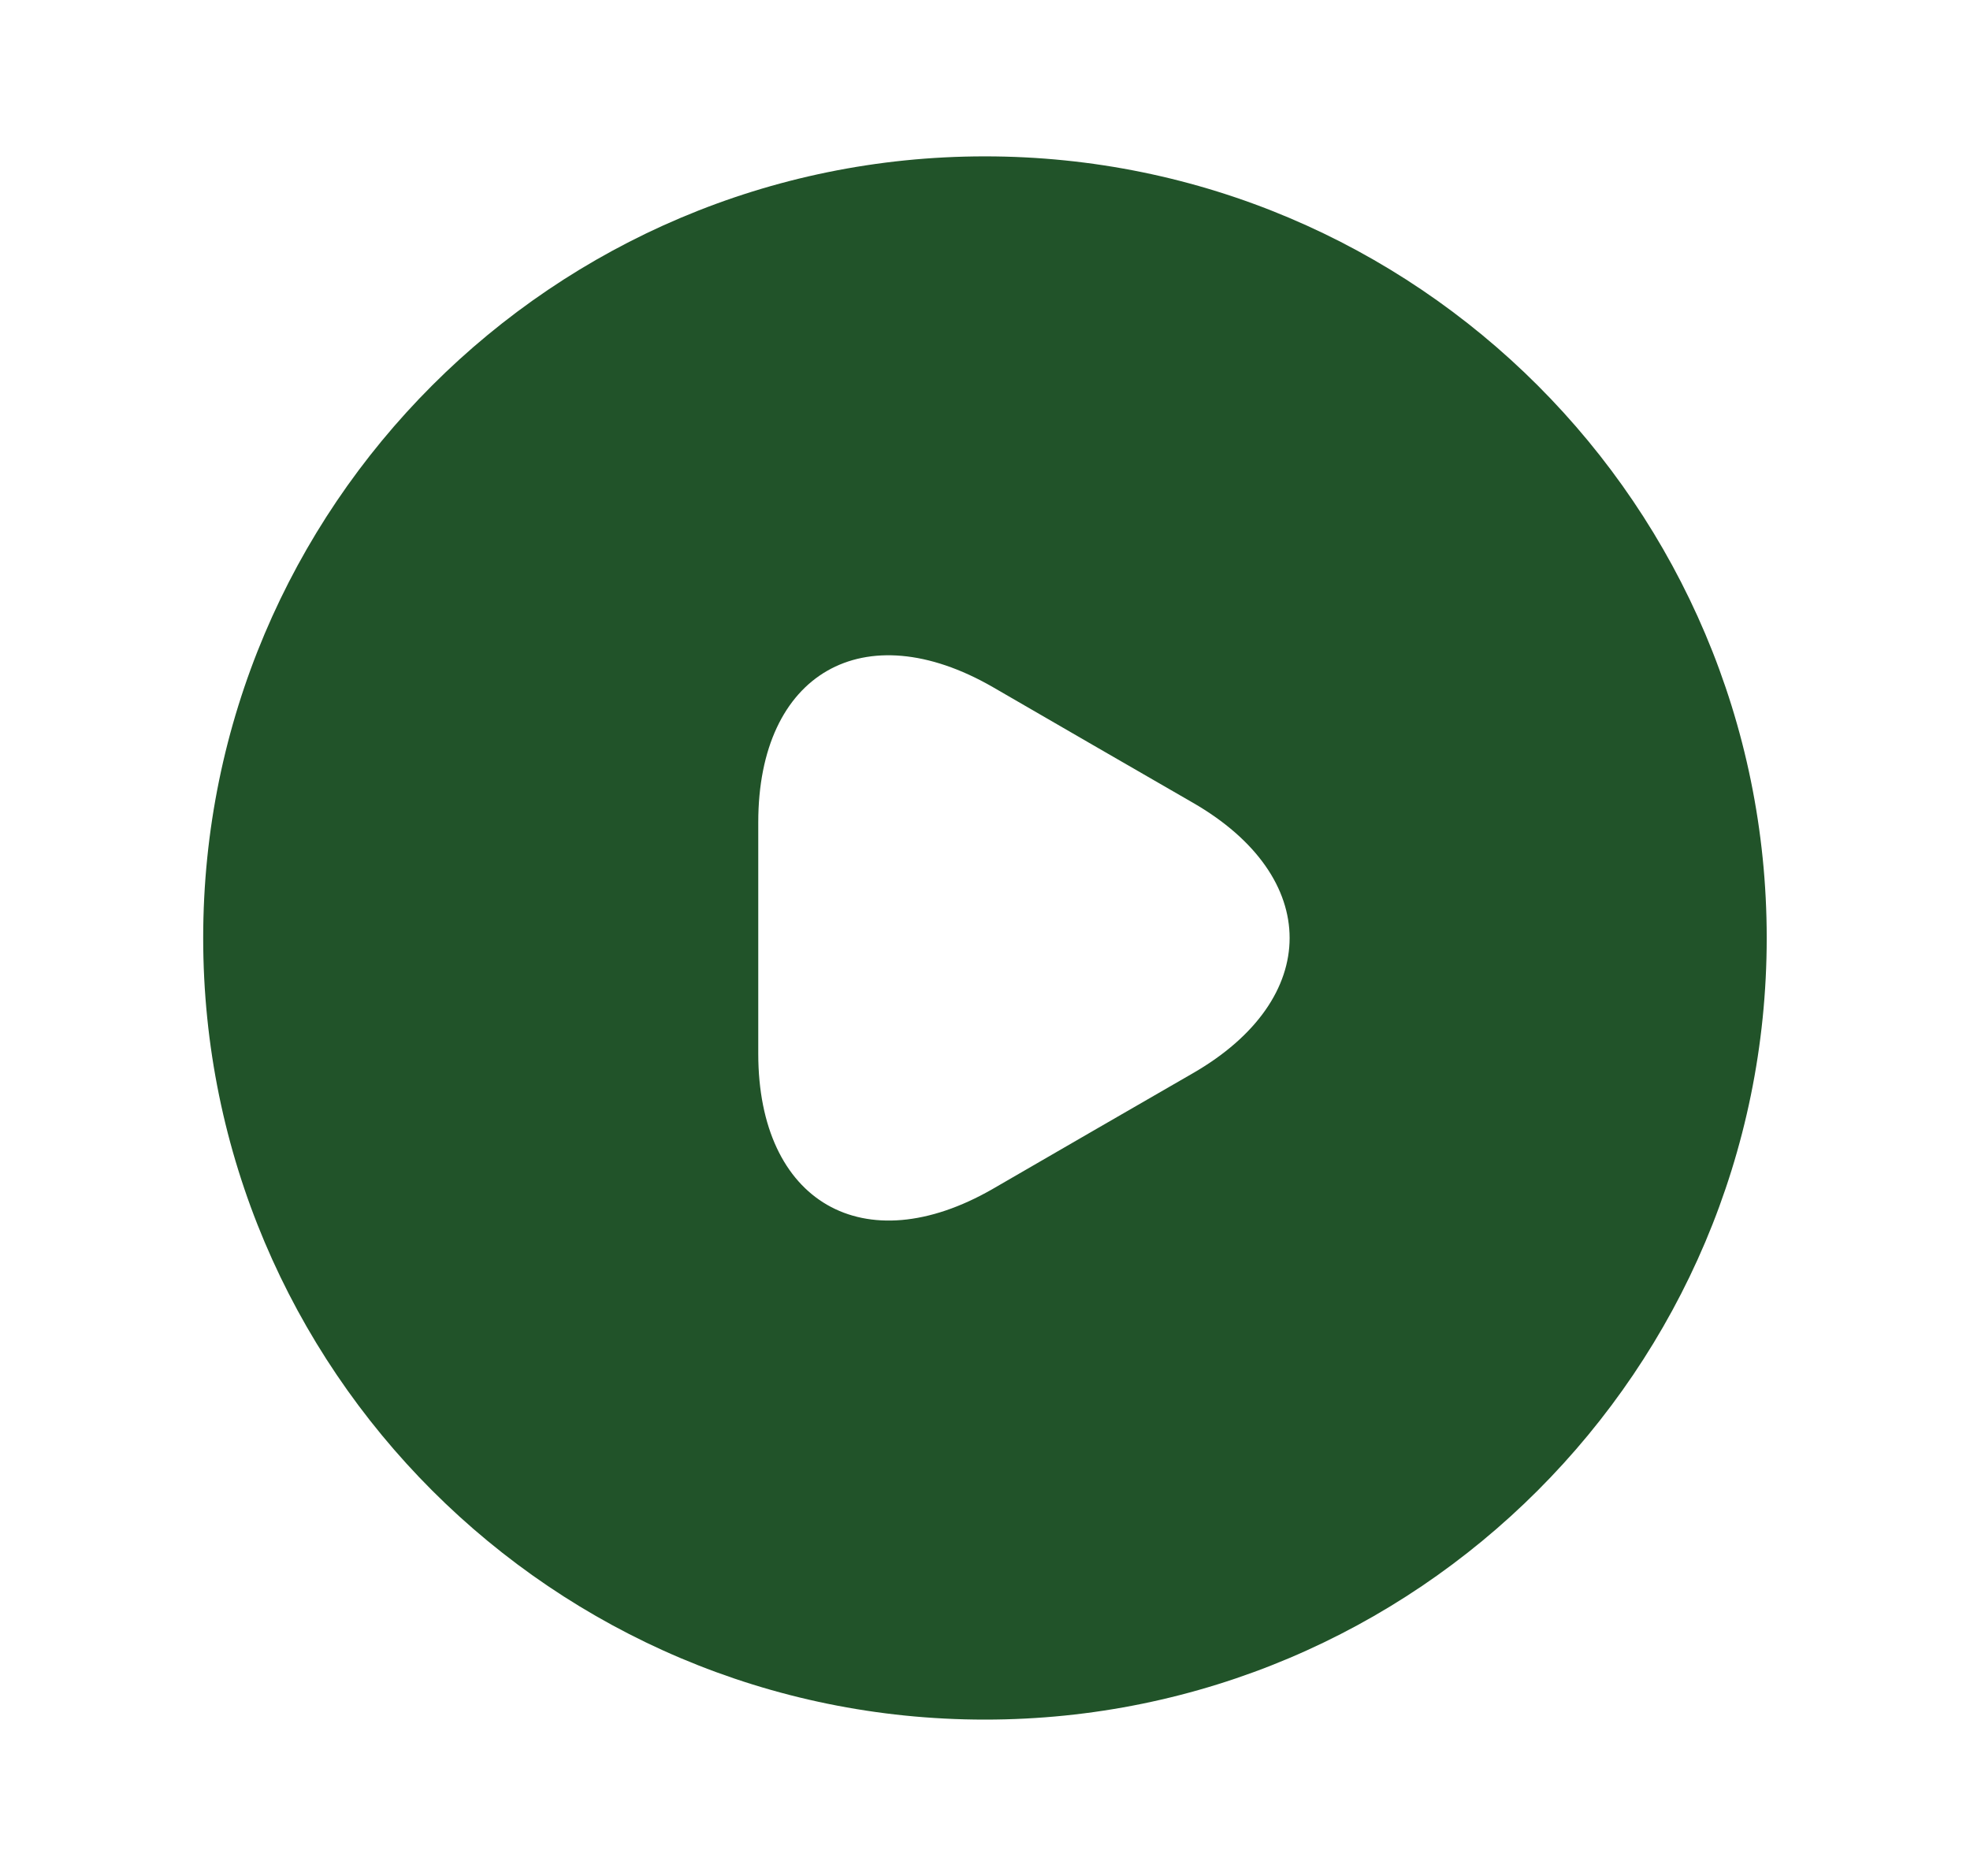 <svg width="21" height="20" viewBox="0 0 21 20" fill="none" xmlns="http://www.w3.org/2000/svg">
<path d="M10.499 1.667C5.899 1.667 2.166 5.4 2.166 10C2.166 14.6 5.899 18.333 10.499 18.333C15.099 18.333 18.833 14.6 18.833 10C18.833 5.4 15.099 1.667 10.499 1.667ZM12.716 11.442L11.649 12.058L10.583 12.675C9.208 13.467 8.083 12.817 8.083 11.233V10V8.767C8.083 7.175 9.208 6.533 10.583 7.325L11.649 7.942L12.716 8.558C14.091 9.35 14.091 10.65 12.716 11.442Z" fill="#215329"/>
</svg>
